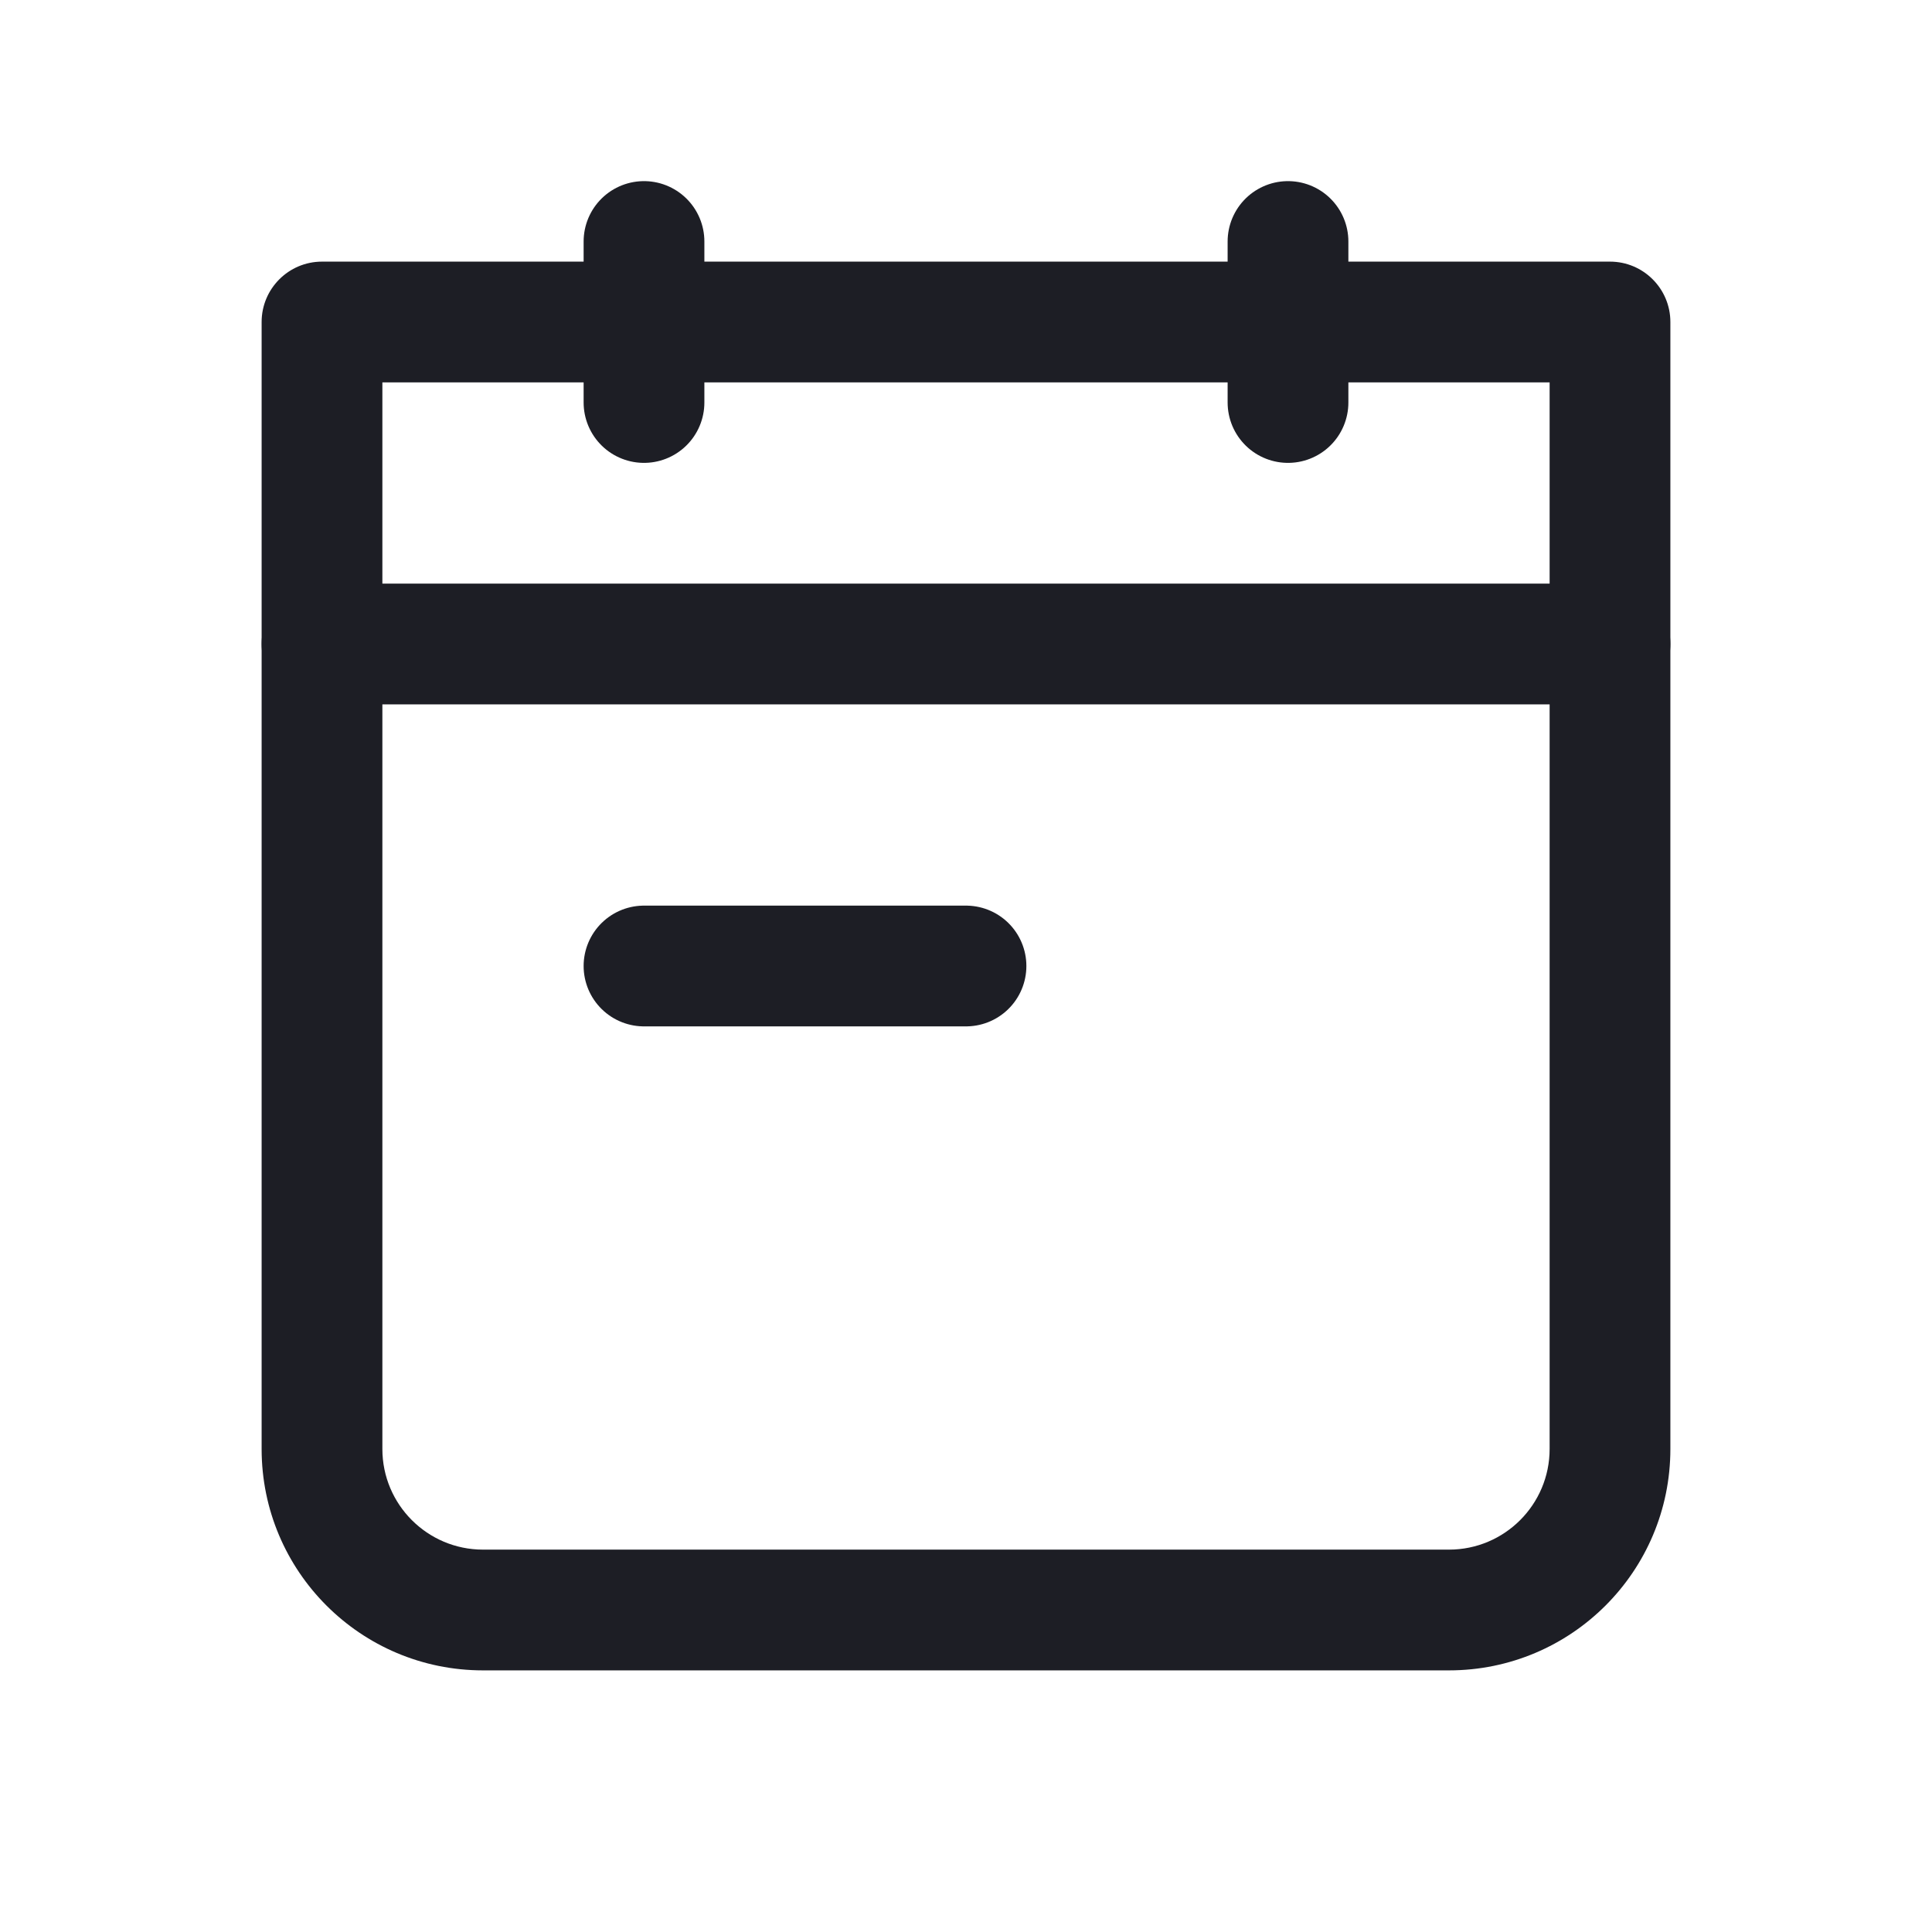 <svg width="24" height="24" viewBox="0 0 24 24" fill="none" xmlns="http://www.w3.org/2000/svg">
<path d="M4 4V3.25C3.586 3.25 3.25 3.586 3.25 4H4ZM20 4H20.75C20.75 3.586 20.414 3.25 20 3.25V4ZM4 4.75H20V3.25H4V4.75ZM19.25 4V18H20.75V4H19.25ZM18 19.25H6V20.75H18V19.25ZM4.75 18V4H3.25V18H4.75ZM6 19.25C5.31 19.25 4.75 18.69 4.75 18H3.25C3.25 19.519 4.481 20.75 6 20.75V19.25ZM19.25 18C19.25 18.69 18.69 19.25 18 19.25V20.75C19.519 20.75 20.75 19.519 20.75 18H19.25Z" fill="#1D1E25"/>
<path d="M4 8H20" stroke="#1D1E25" stroke-width="1.5" stroke-linecap="round" stroke-linejoin="round"/>
<path d="M8 12H12" stroke="#1D1E25" stroke-width="1.5" stroke-linecap="round" stroke-linejoin="round"/>
<path d="M16 3V5" stroke="#1D1E25" stroke-width="1.5" stroke-linecap="round" stroke-linejoin="round"/>
<path d="M8 3V5" stroke="#1D1E25" stroke-width="1.5" stroke-linecap="round" stroke-linejoin="round"/>
</svg>
